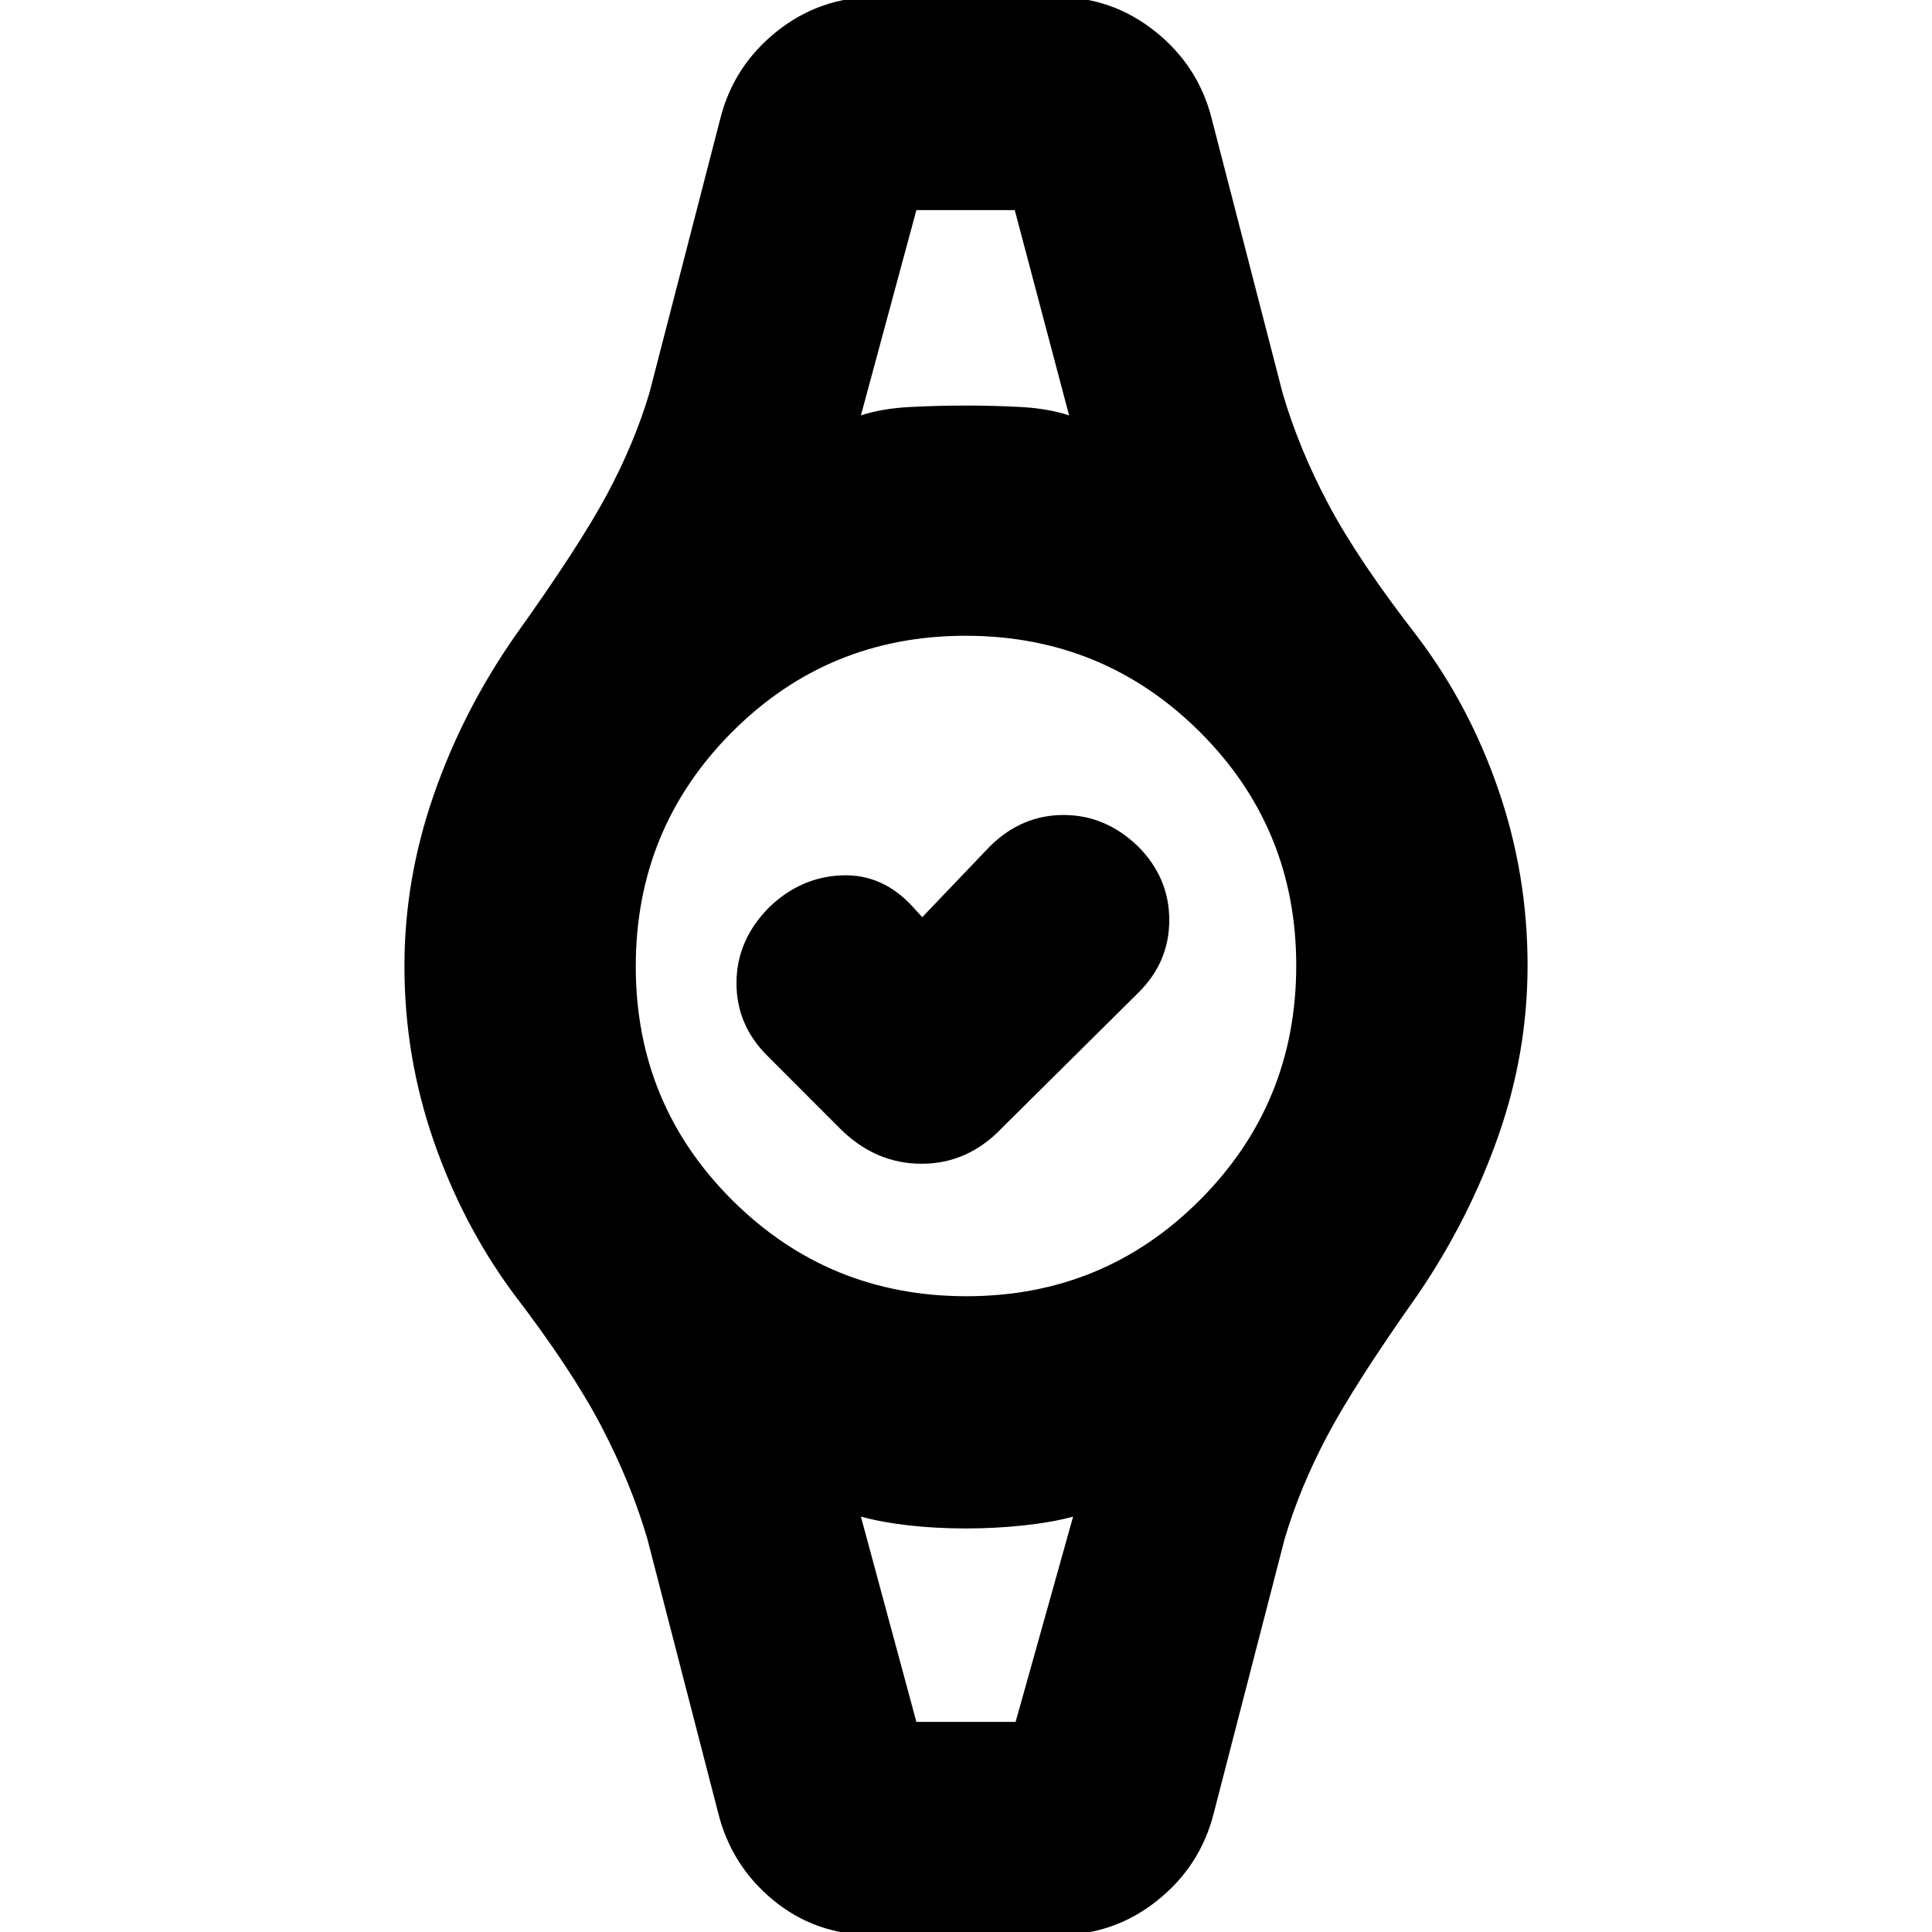 <svg xmlns="http://www.w3.org/2000/svg" height="20" viewBox="0 -960 960 960" width="20"><path d="m458.26-504.26 33.65-35.22q15.77-15.56 36.58-15.56t36.94 15.56Q581-523.91 581-502.83t-15.57 36.31l-67.52 66.95q-16.92 17.83-39.98 17.83-23.06 0-40.69-17.66l-36.14-36.19q-15.36-15.39-15.14-36.47.21-21.07 16.34-37.2 15.57-15 35.98-15.78 20.42-.79 35.42 15.78l4.56 5Zm-2.91-351.35h48.98H455.35Zm0 751.22h-.31 50.7-50.39ZM433.78 1.52q-28.39 0-49.37-17.19-20.98-17.2-27.54-43.46L321.7-195.22q-8.13-27.82-22.9-56.06-14.76-28.24-43.62-65.91-25.22-34.11-39.72-75.97-14.5-41.87-14.5-86.79 0-43.05 14.5-84.9 14.5-41.85 40.35-78.99 31.8-44.46 45.54-70.01 13.75-25.54 21.35-50.93l35.17-136.09q6.56-26.26 28.04-43.46 21.48-17.19 49.31-17.19h89.56q27.83 0 49.31 17.19 21.48 17.2 28.04 43.46l35.17 136.09q8.13 27.82 22.9 55.56 14.76 27.74 43.99 65.41 25.85 34.11 40.35 76.21 14.5 42.1 14.5 87.3 0 43.3-14.5 84.65-14.5 41.35-39.72 78.49-31.43 44.46-45.17 70.34-13.75 25.88-21.35 51.6L603.13-59.13q-6.56 26.26-28.04 43.46-21.48 17.19-49.31 17.19h-92Zm46.42-317.43q68.41 0 116.15-47.94 47.74-47.94 47.74-116.35t-47.94-116.15q-47.94-47.74-116.35-47.74t-116.15 47.94q-47.74 47.94-47.74 116.35t47.94 116.15q47.94 47.74 116.35 47.74Zm-52.42-437.7q10.61-3.43 24.28-4.15 13.67-.72 27.74-.72 14.07 0 27.44.72 13.37.72 23.98 4.15l-27-102h-48.87l-27.57 102Zm27.57 649.22h49.3l28.57-102q-10.61 2.87-24.68 4.37-14.06 1.5-28.54 1.5-14.87 0-28.24-1.5t-23.98-4.37l27.57 102Z"/></svg>